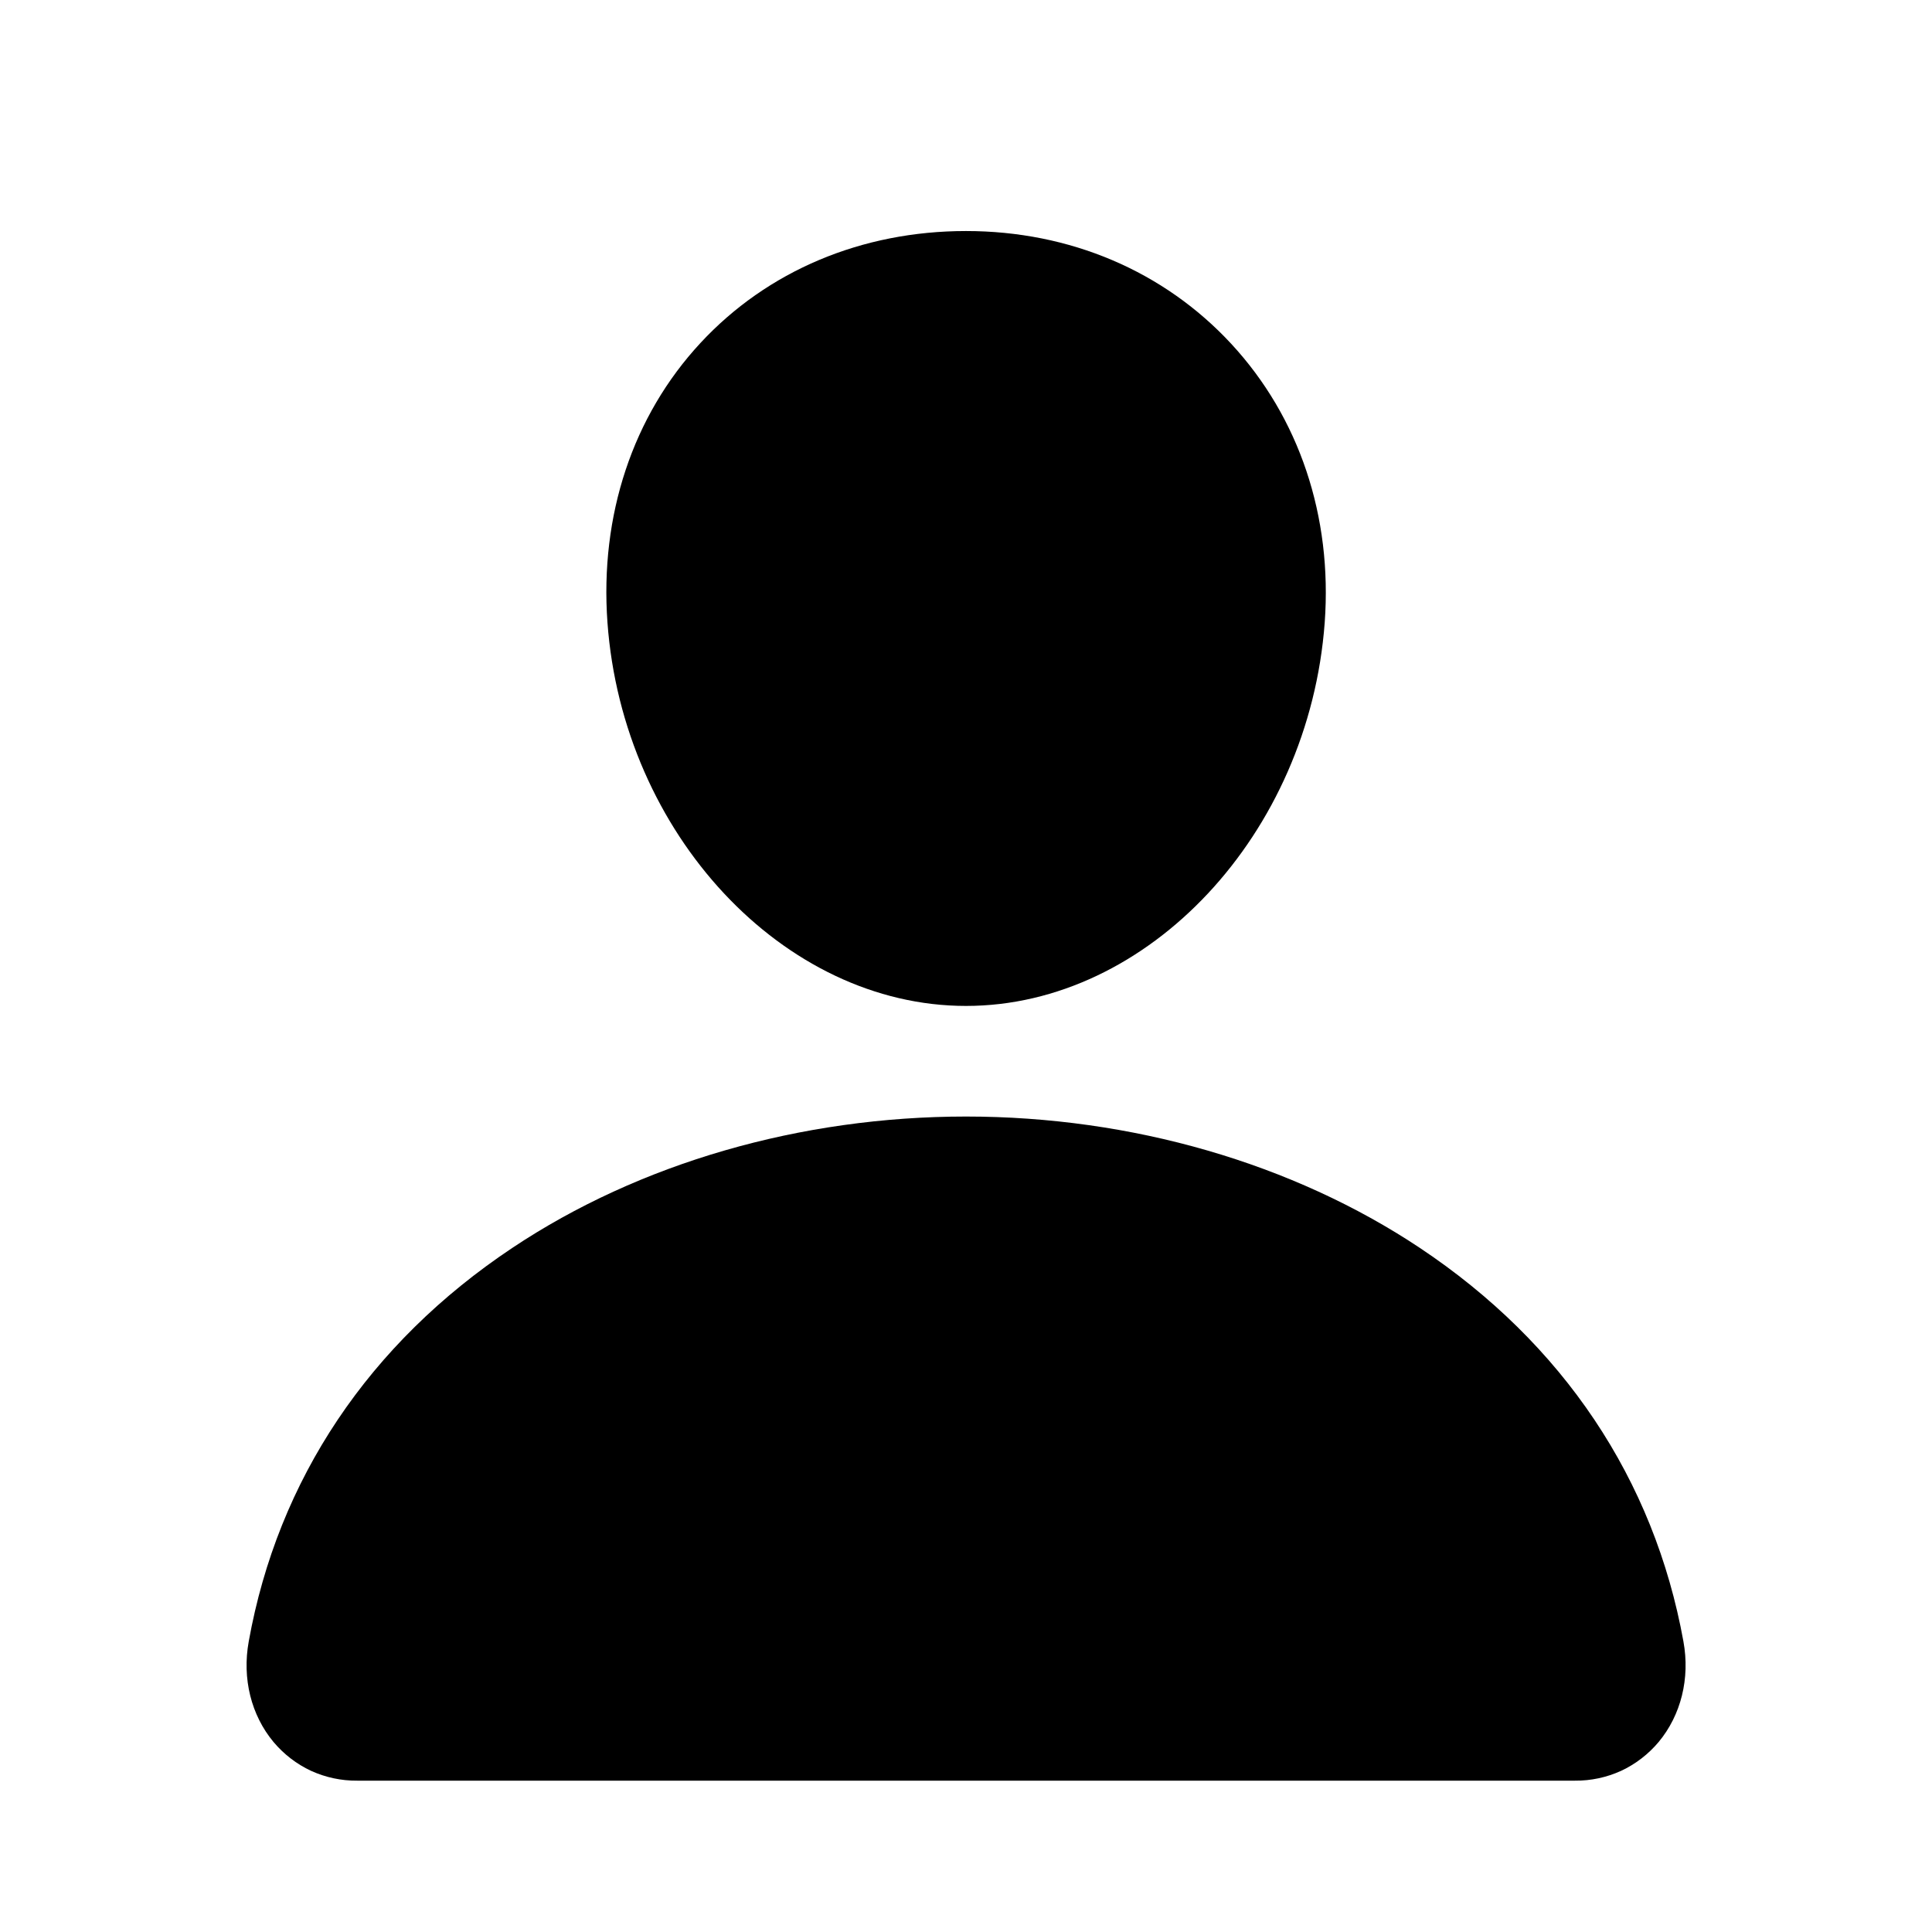 <svg width="12" height="12" viewBox="0 0 12 12" fill="none" xmlns="http://www.w3.org/2000/svg">
	<g clip-path="url(#clip0_92_42)">
		<path d="M7.647 2.135C7.229 1.684 6.645 1.435 6 1.435C5.352 1.435 4.766 1.682 4.35 2.131C3.93 2.584 3.725 3.201 3.773 3.866C3.868 5.179 4.867 6.248 6 6.248C7.133 6.248 8.131 5.18 8.228 3.867C8.276 3.207 8.07 2.592 7.647 2.135Z" fill="currentColor" />
		<path d="M9.782 11.06H2.219C2.12 11.061 2.022 11.04 1.932 10.999C1.842 10.957 1.763 10.896 1.699 10.82C1.56 10.653 1.503 10.426 1.545 10.195C1.726 9.189 2.292 8.344 3.182 7.751C3.972 7.224 4.973 6.935 6 6.935C7.028 6.935 8.029 7.225 8.819 7.751C9.709 8.344 10.274 9.189 10.456 10.195C10.498 10.425 10.441 10.653 10.302 10.82C10.238 10.896 10.159 10.957 10.069 10.999C9.979 11.04 9.881 11.061 9.782 11.06V11.06Z" fill="currentColor" />
	</g>
	<defs>
		<clipPath id="clip0_92_42">
			<rect width="11" height="11" fill="white" transform="translate(0.5 0.748)" />
		</clipPath>
	</defs>
</svg>

